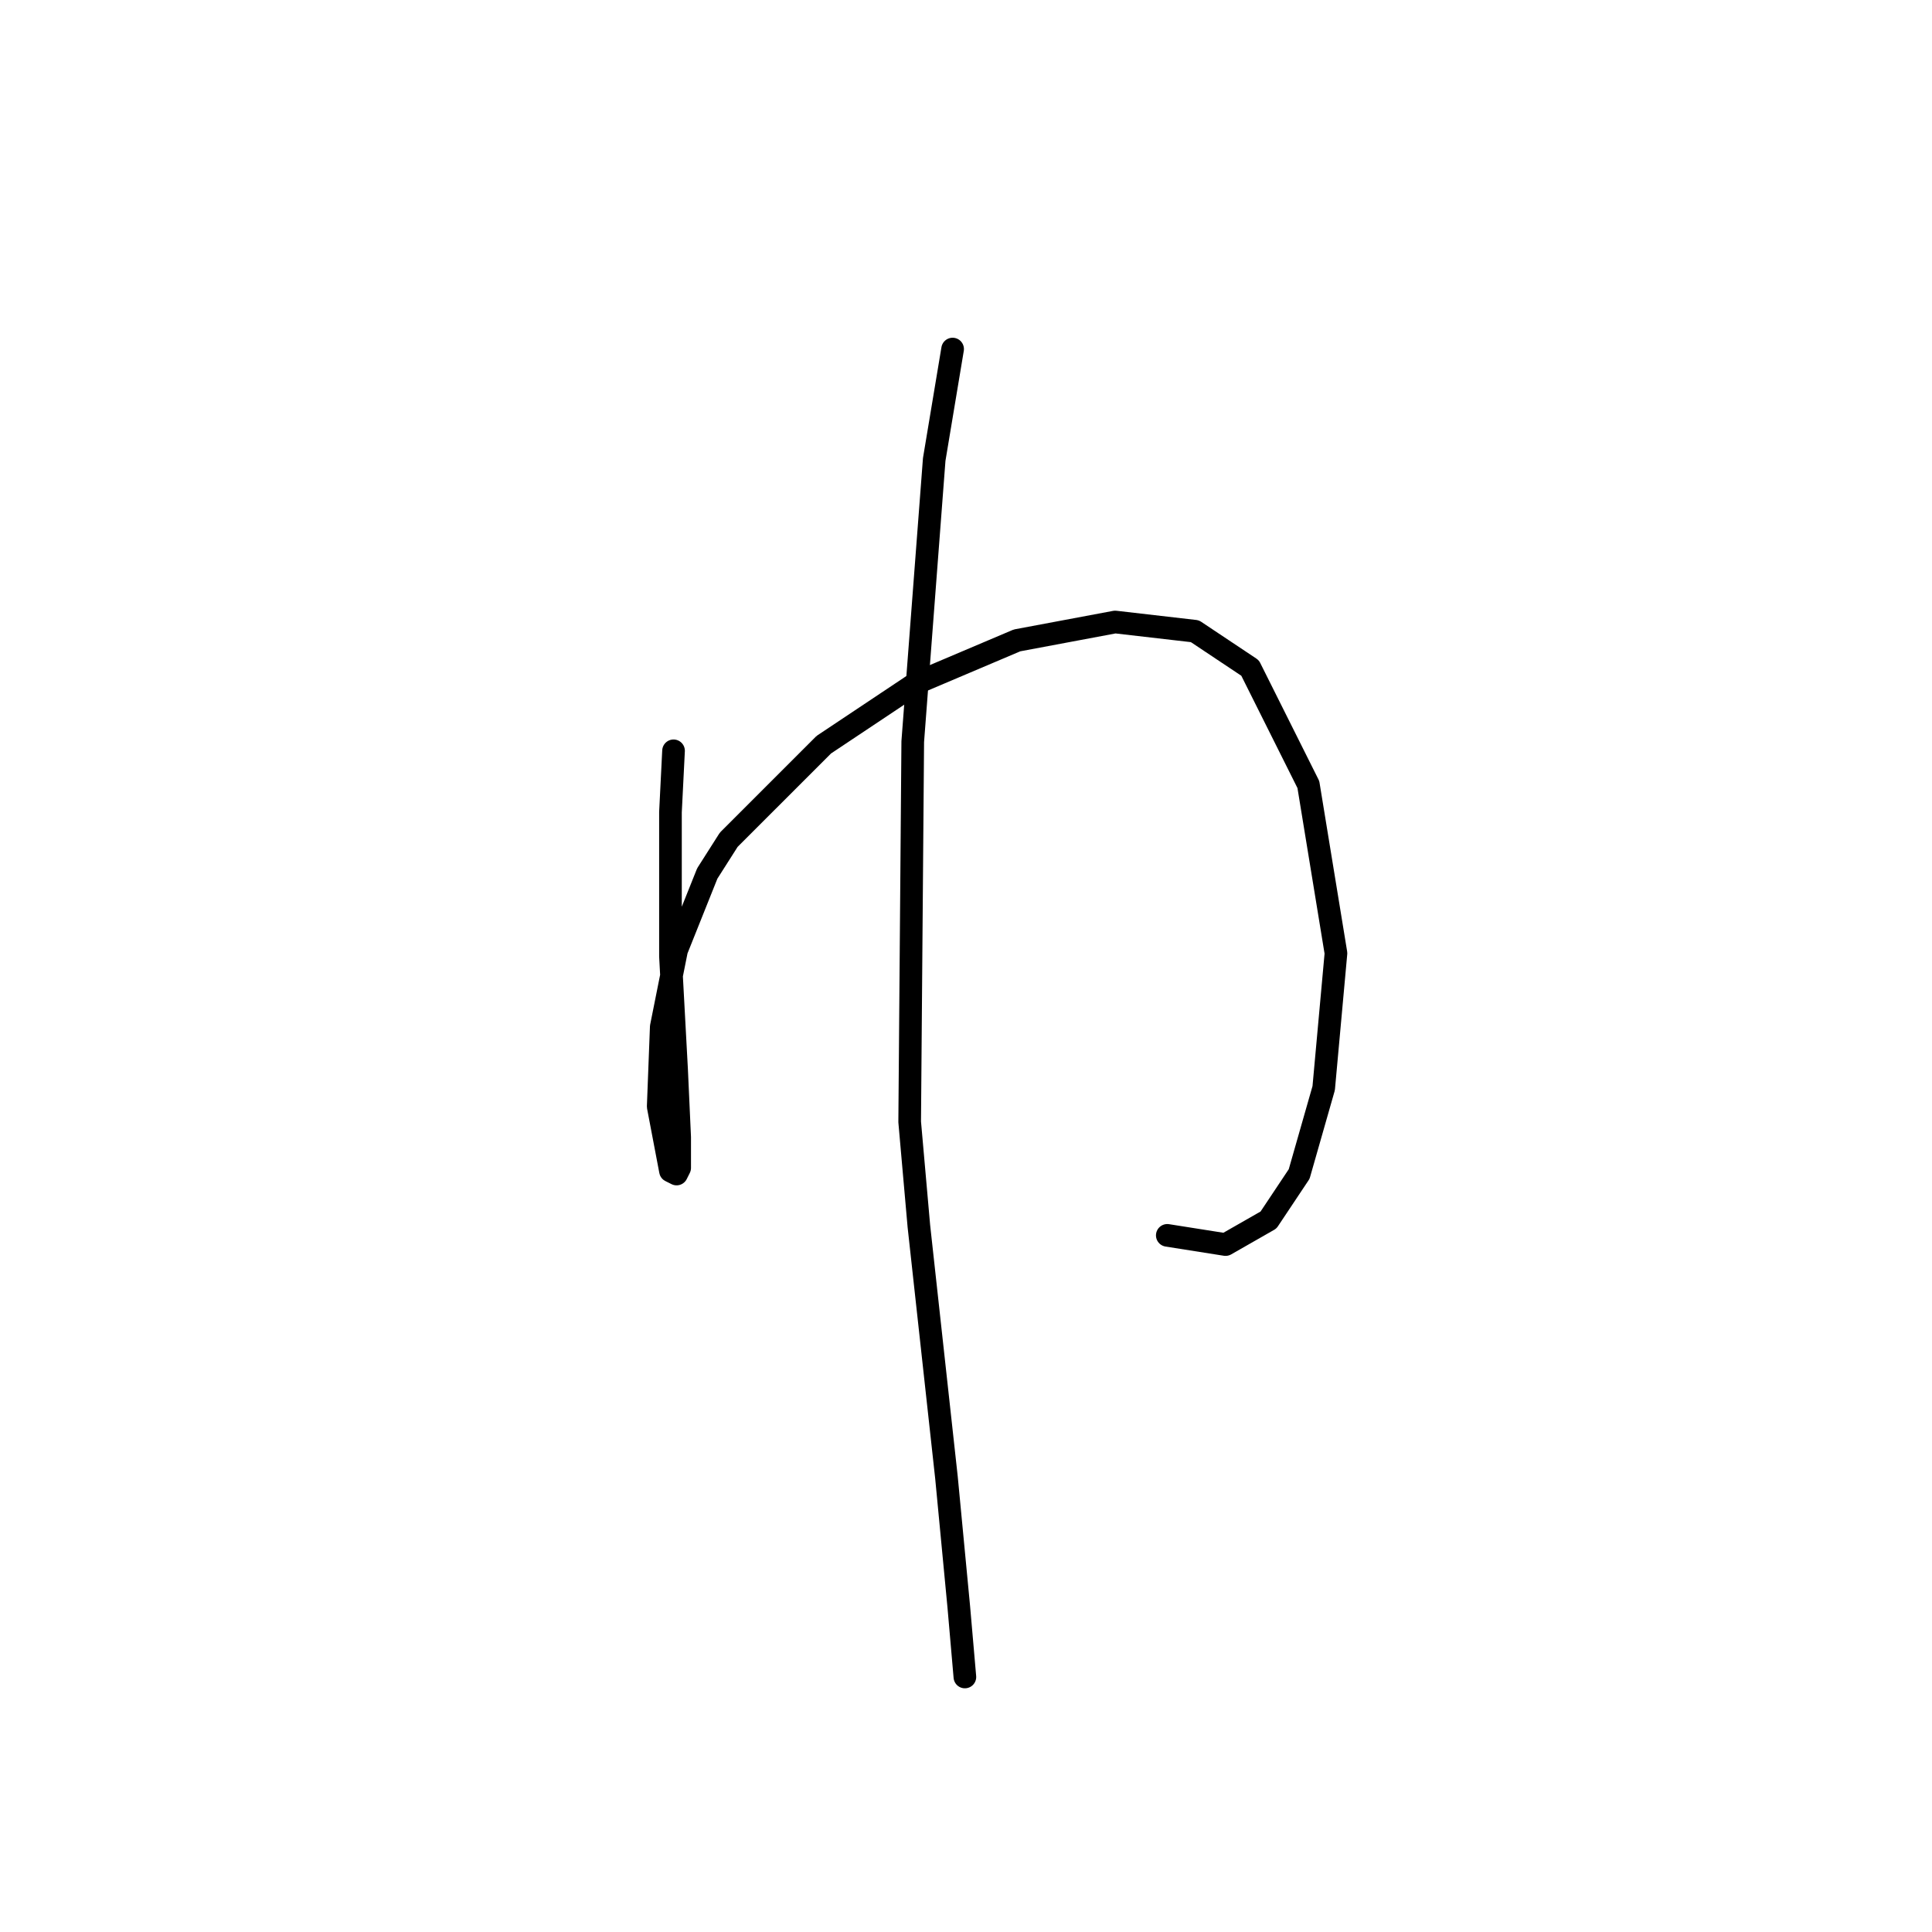 <?xml version="1.0" standalone="no"?>
    <svg width="256" height="256" xmlns="http://www.w3.org/2000/svg" version="1.1">
    <polyline stroke="black" stroke-width="3" stroke-linecap="round" fill="transparent" stroke-linejoin="round" points="89.247 99.486 88.84 107.614 88.84 126.713 89.653 141.748 90.06 150.688 90.06 154.752 89.653 155.565 88.84 155.158 87.215 146.625 87.621 136.059 89.653 125.9 93.717 115.741 96.561 111.271 109.159 98.674 121.35 90.546 134.76 84.857 147.763 82.419 158.329 83.638 165.644 88.514 173.365 103.956 177.022 126.306 175.396 144.187 172.145 155.565 168.082 161.66 162.393 164.911 154.672 163.692 154.672 163.692 " />
        <polyline stroke="black" stroke-width="3" stroke-linecap="round" fill="transparent" stroke-linejoin="round" points="126.226 46.252 123.788 60.882 120.943 98.267 120.537 148.657 121.756 162.473 125.413 195.795 127.039 212.862 127.852 222.209 127.852 222.209 " />
        </svg>